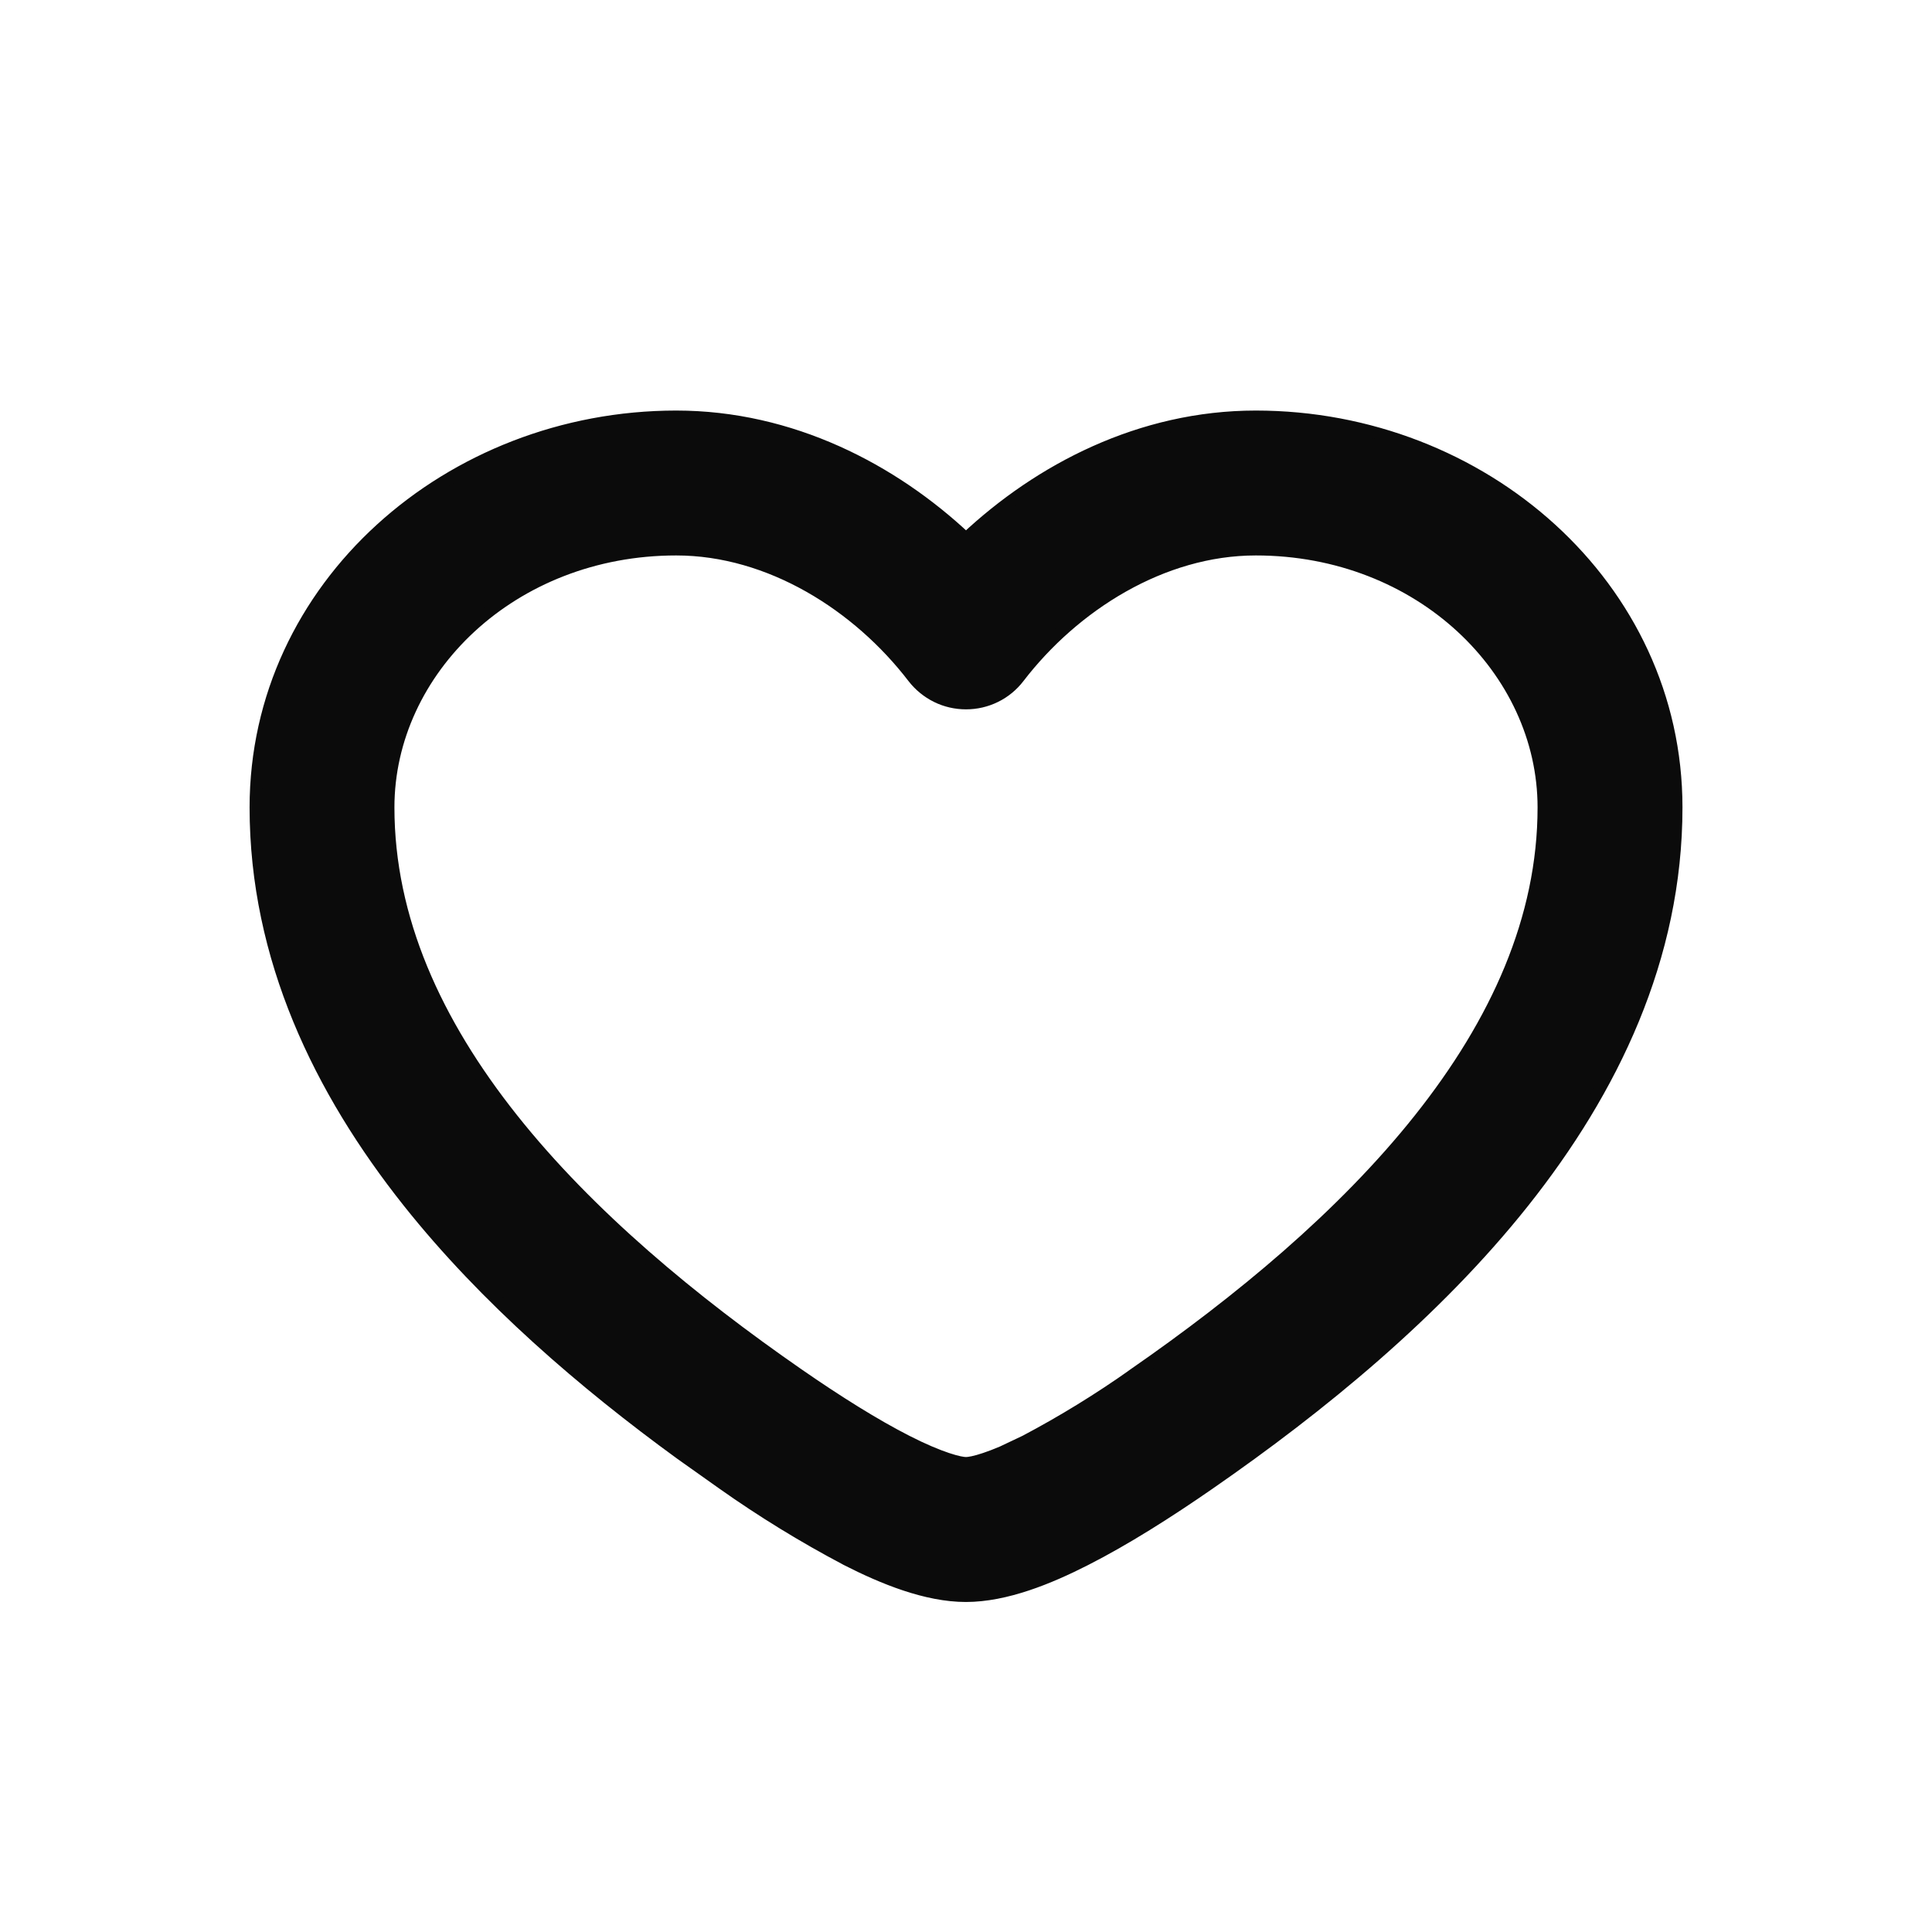 <svg width="32" height="32" viewBox="0 0 32 32" fill="none" xmlns="http://www.w3.org/2000/svg">
<path d="M20.8 6.9C24.553 6.9 27.767 9.71 27.767 13.373C27.767 15.87 26.702 18.059 25.236 19.905C23.774 21.745 21.861 23.305 20.035 24.57C19.337 25.054 18.63 25.501 17.979 25.832C17.373 26.141 16.659 26.433 16 26.434C15.342 26.434 14.628 26.141 14.021 25.832L14.02 25.831C13.309 25.456 12.623 25.035 11.966 24.57L11.278 24.082C9.668 22.911 8.044 21.515 6.764 19.905C5.298 18.059 4.234 15.87 4.234 13.373C4.234 9.71 7.447 6.901 11.2 6.9C13.106 6.9 14.785 7.778 16 8.92C17.216 7.778 18.892 6.9 20.8 6.9ZM20.8 9.1C19.247 9.1 17.786 10.029 16.872 11.22C16.77 11.353 16.638 11.462 16.487 11.536C16.335 11.611 16.169 11.649 16 11.649C15.832 11.649 15.664 11.611 15.513 11.536C15.362 11.461 15.23 11.353 15.127 11.22C14.214 10.029 12.754 9.1 11.2 9.1C8.474 9.1 6.433 11.103 6.433 13.373C6.433 15.214 7.216 16.936 8.487 18.535C9.761 20.138 11.478 21.556 13.218 22.762C13.876 23.218 14.492 23.603 15.02 23.872C15.302 24.016 15.523 24.106 15.687 24.161C15.853 24.217 15.955 24.233 16 24.233C16.046 24.233 16.148 24.217 16.314 24.161C16.396 24.134 16.492 24.097 16.603 24.05L16.981 23.871C17.605 23.541 18.207 23.171 18.783 22.763V22.762C20.521 21.556 22.24 20.139 23.514 18.535C24.785 16.936 25.567 15.214 25.567 13.373C25.567 11.103 23.526 9.1 20.8 9.1Z" fill="#0B0B0B" stroke="#0B0B0B" stroke-width="0.2"/>
</svg>
